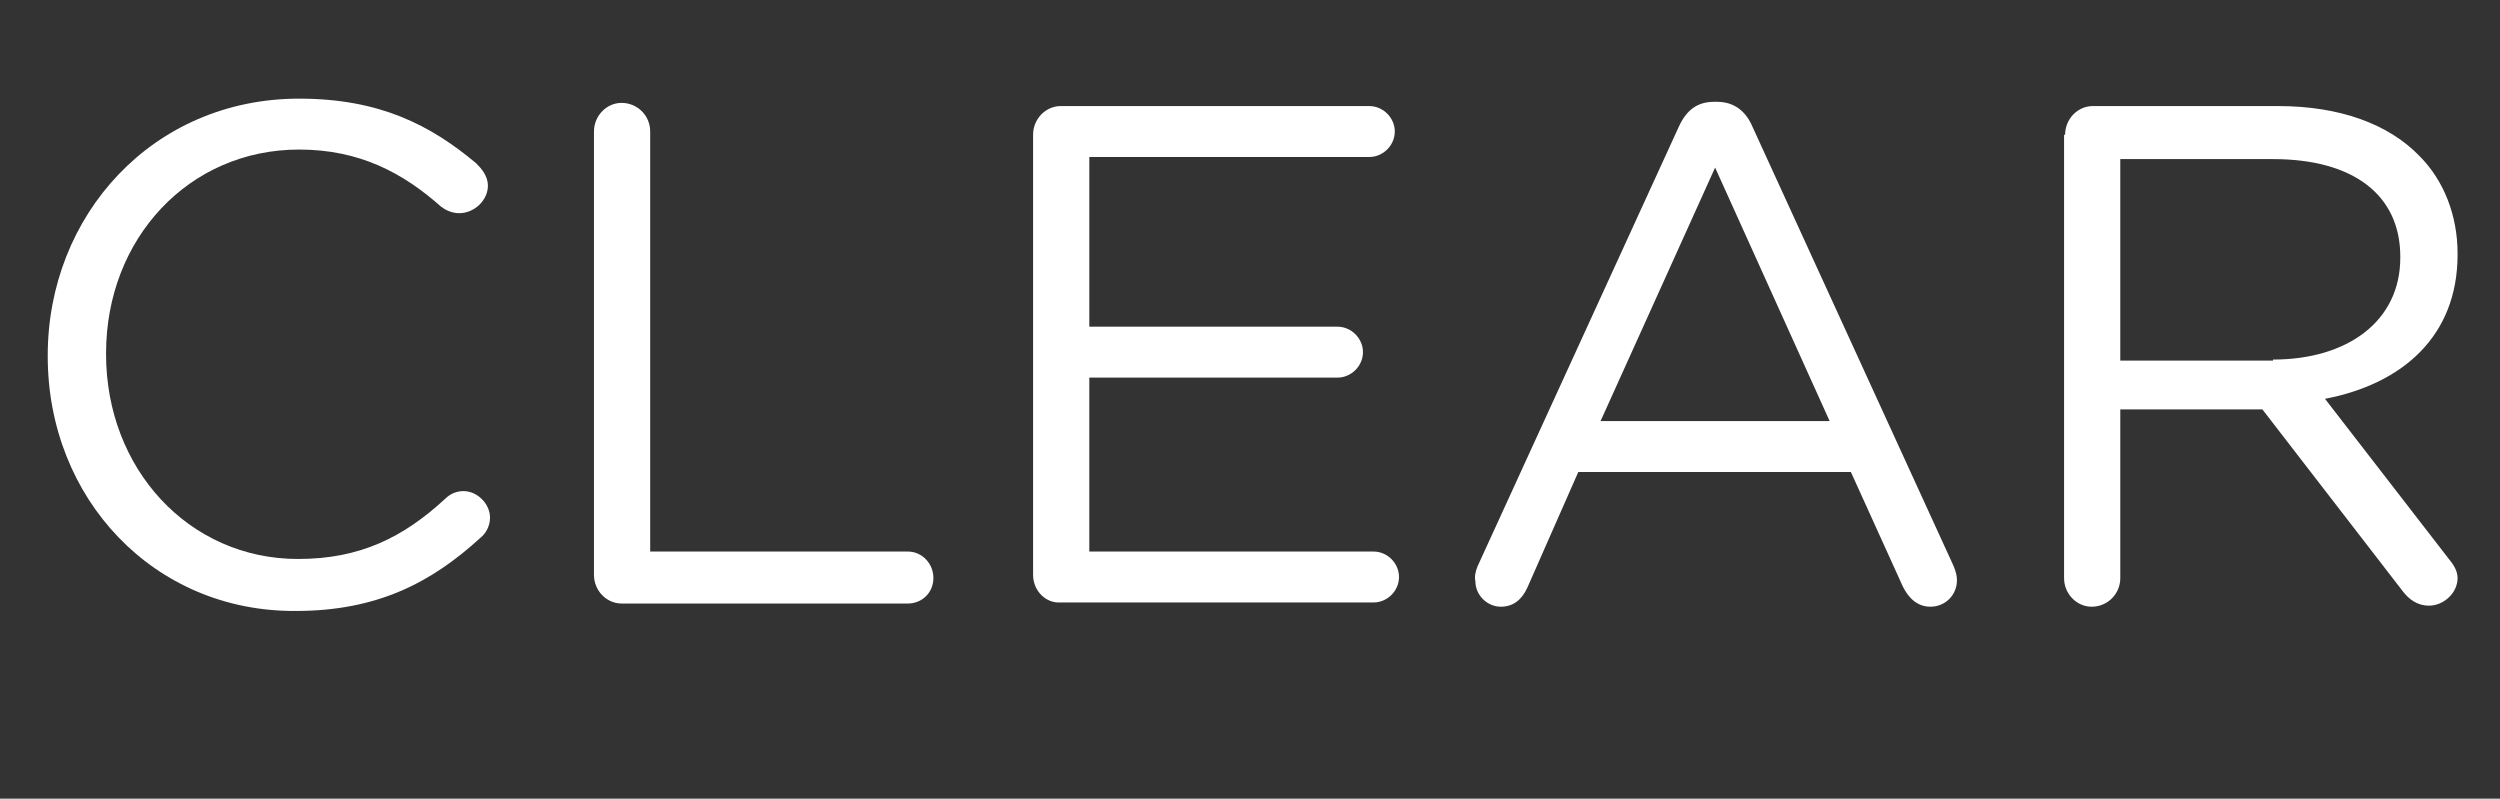 <?xml version="1.0" encoding="utf-8"?>
<!-- Generator: Adobe Illustrator 21.0.0, SVG Export Plug-In . SVG Version: 6.00 Build 0)  -->
<svg version="1.1" id="Layer_4" xmlns="http://www.w3.org/2000/svg" xmlns:xlink="http://www.w3.org/1999/xlink" x="0px" y="0px"
	 viewBox="0 0 235.7 75.3" style="enable-background:new 0 0 235.7 75.3;" xml:space="preserve">
<rect x="0" y="0" width="235.7" height="75.3" fill="#333333" stroke="none"/>
<g>
	<path style="fill:#FFFFFF;" d="M4.5,33.6v-0.1c0-13.2,9.9-24.2,23.7-24.2c7.6,0,12.4,2.5,16.7,6.1c0.5,0.5,1.1,1.2,1.1,2.1
		c0,1.4-1.3,2.6-2.7,2.6c-0.7,0-1.3-0.3-1.7-0.6c-3.6-3.2-7.7-5.4-13.4-5.4C17.8,14.1,10,22.5,10,33.3v0.1
		c0,10.8,7.8,19.3,18.1,19.3c5.8,0,9.9-2,13.9-5.7c0.4-0.4,1-0.7,1.7-0.7c1.3,0,2.5,1.2,2.5,2.5c0,0.8-0.4,1.5-0.9,1.9
		c-4.6,4.2-9.7,6.9-17.4,6.9C14.5,57.7,4.5,47,4.5,33.6z"/>
	<path style="fill:#FFFFFF;" d="M56,12.4c0-1.5,1.2-2.7,2.6-2.7c1.5,0,2.7,1.2,2.7,2.7V52h24.3c1.3,0,2.4,1.1,2.4,2.5
		s-1.1,2.4-2.4,2.4h-27c-1.4,0-2.6-1.2-2.6-2.7V12.4z"/>
	<path style="fill:#FFFFFF;" d="M97.4,54.2V12.7c0-1.5,1.2-2.7,2.6-2.7h29.1c1.3,0,2.4,1.1,2.4,2.4s-1.1,2.4-2.4,2.4h-26.4v16h23.4
		c1.3,0,2.4,1.1,2.4,2.4c0,1.3-1.1,2.4-2.4,2.4h-23.4V52h26.8c1.3,0,2.4,1.1,2.4,2.4s-1.1,2.4-2.4,2.4H100
		C98.6,56.9,97.4,55.7,97.4,54.2z"/>
	<path style="fill:#FFFFFF;" d="M139.3,53.4l19-41.5c0.7-1.5,1.7-2.3,3.3-2.3h0.3c1.6,0,2.7,0.9,3.3,2.3l19,41.5
		c0.2,0.5,0.3,0.9,0.3,1.3c0,1.4-1.1,2.5-2.5,2.5c-1.3,0-2.1-0.9-2.6-1.9l-4.9-10.8h-25.7L144,55.4c-0.5,1.1-1.3,1.8-2.5,1.8
		c-1.3,0-2.4-1.1-2.4-2.4C139,54.4,139.1,53.9,139.3,53.4z M172.5,39.7l-10.8-23.9l-10.8,23.9H172.5z"/>
	<path style="fill:#FFFFFF;" d="M194.7,12.7c0-1.5,1.2-2.7,2.6-2.7h17.5c5.8,0,10.4,1.7,13.3,4.7c2.3,2.3,3.6,5.6,3.6,9.2v0.1
		c0,7.7-5.2,12.2-12.5,13.6l11.6,15c0.5,0.6,0.9,1.2,0.9,1.9c0,1.4-1.3,2.6-2.7,2.6c-1.1,0-1.9-0.6-2.5-1.4l-13.2-17.1h-13.4v15.9
		c0,1.5-1.2,2.7-2.7,2.7c-1.4,0-2.6-1.2-2.6-2.7V12.7z M214.3,33.9c7,0,12-3.6,12-9.6v-0.1c0-5.8-4.4-9.2-12-9.2h-14.4v19H214.3z"/>
</g>
</svg>
